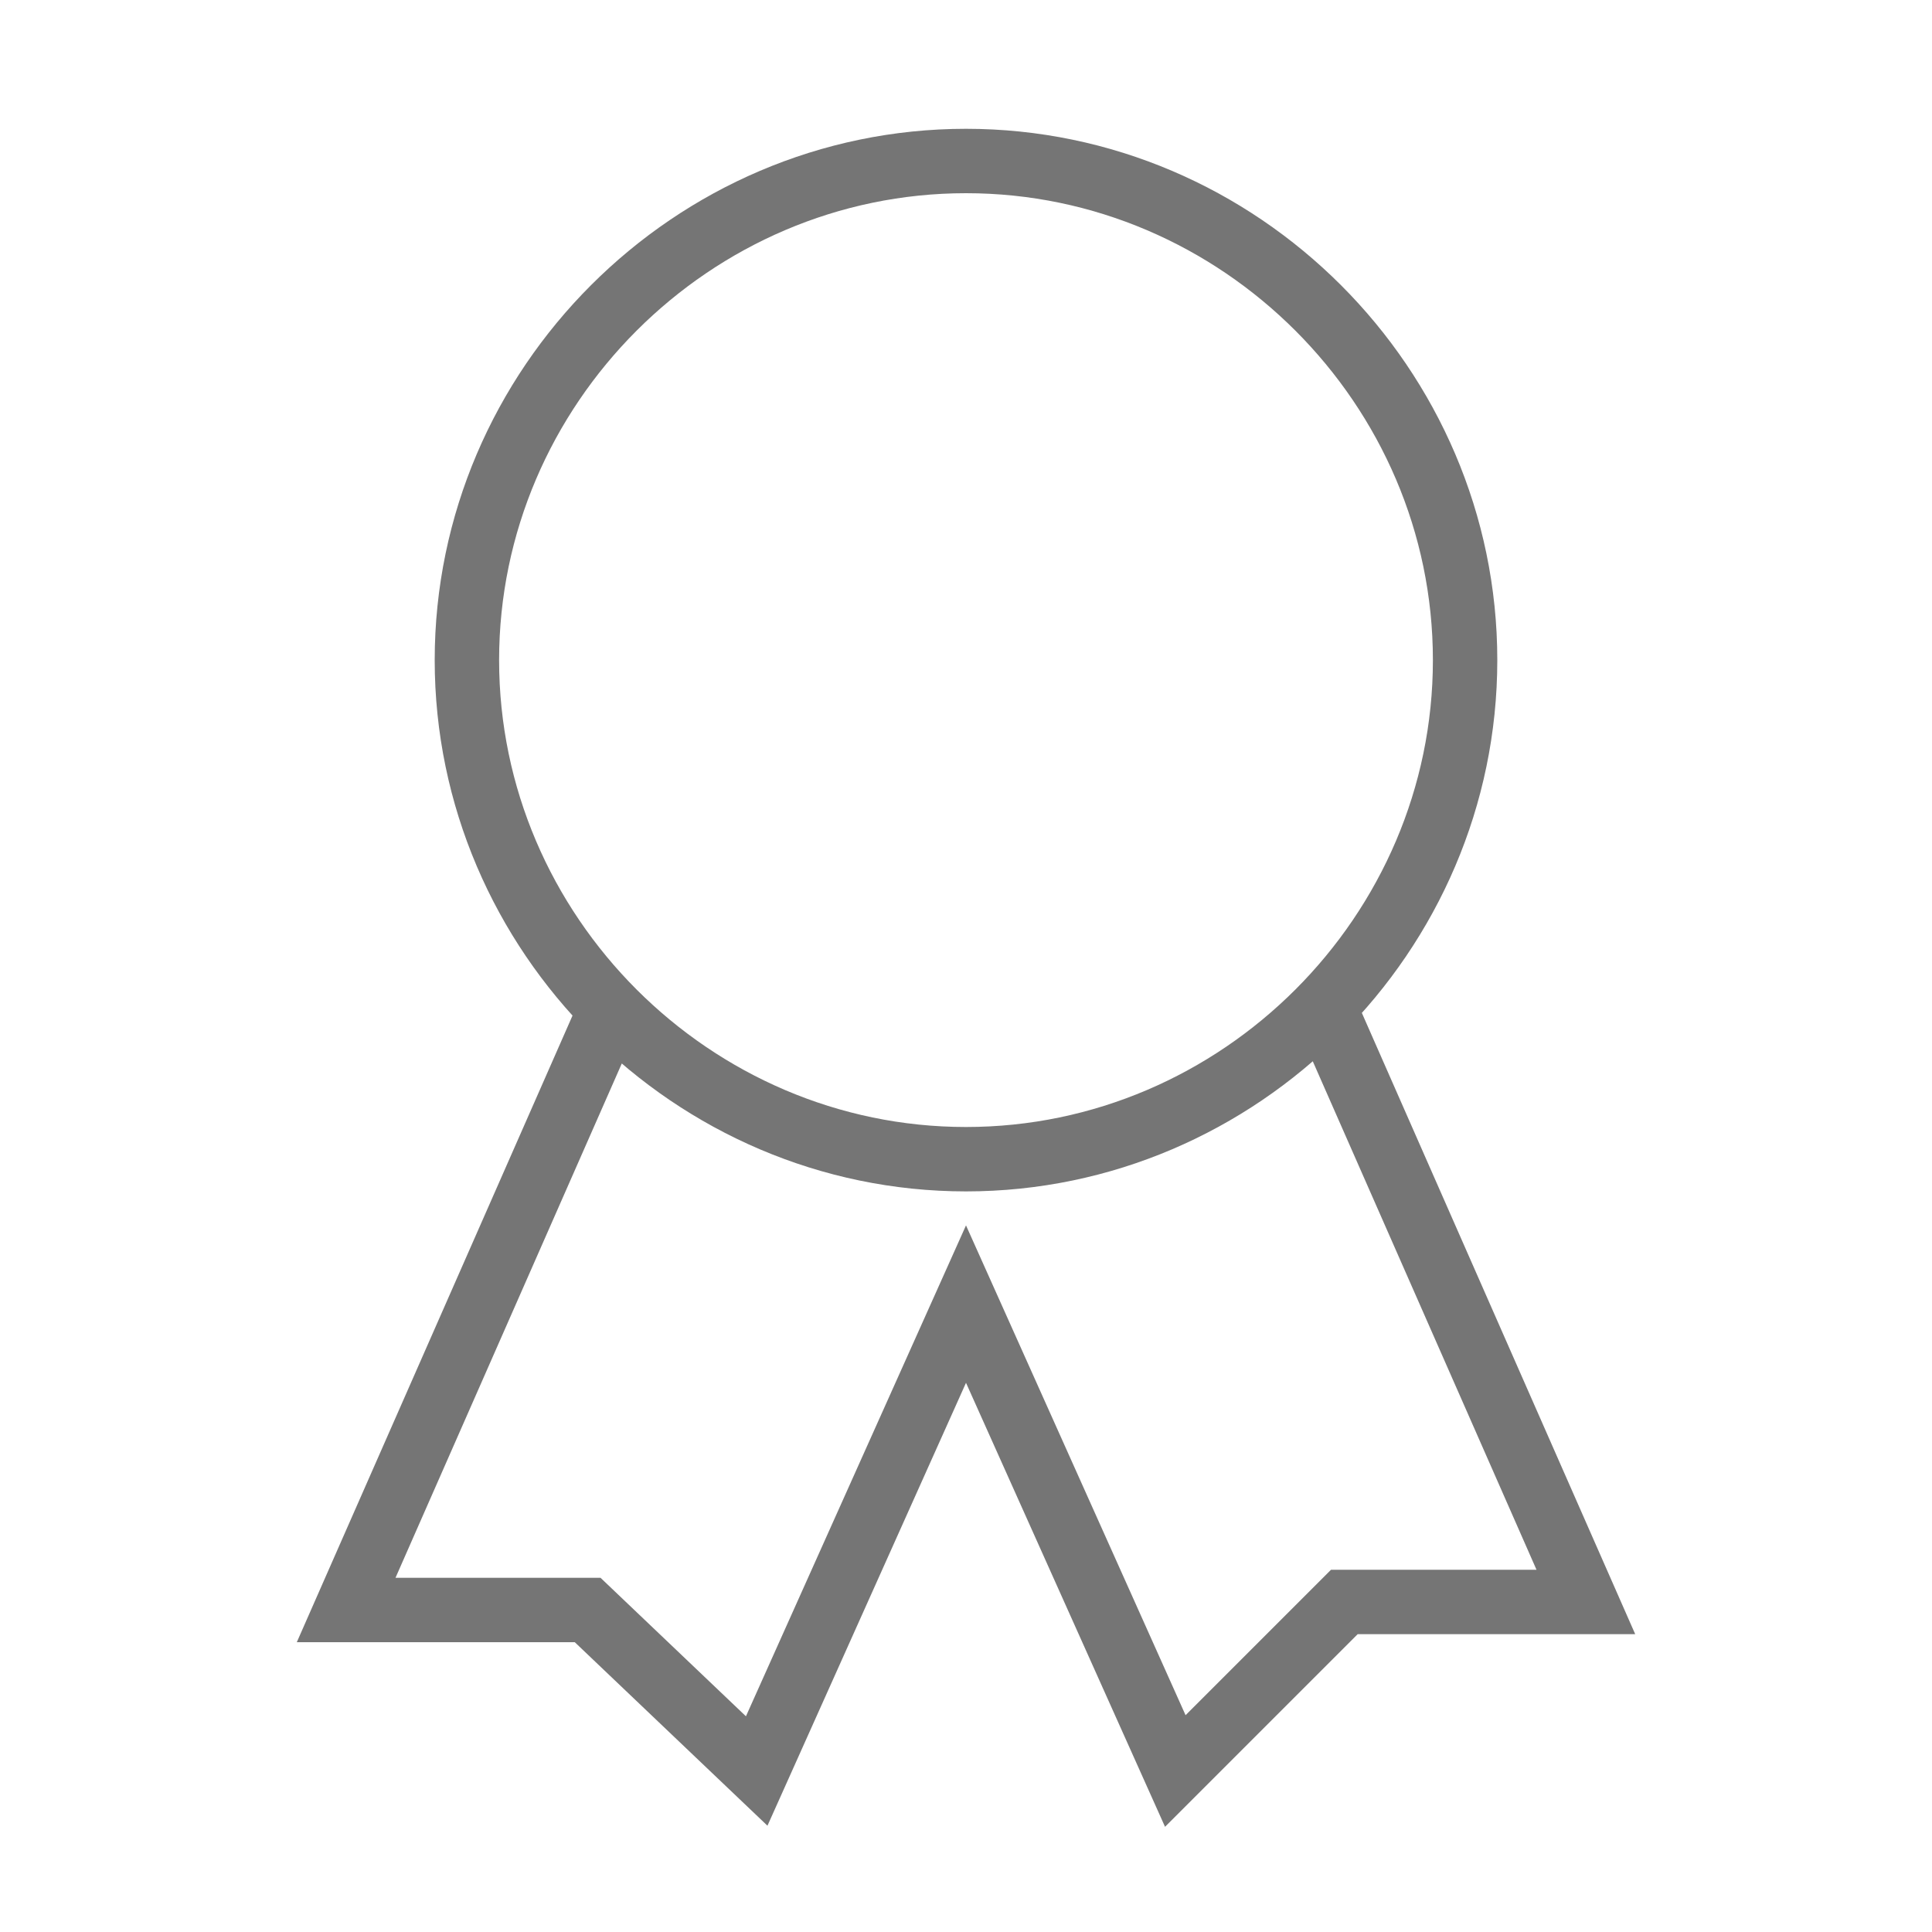 <?xml version="1.0" encoding="utf-8"?>
<!-- Generator: Adobe Illustrator 21.1.0, SVG Export Plug-In . SVG Version: 6.00 Build 0)  -->
<svg version="1.1" id="Ebene_1" xmlns="http://www.w3.org/2000/svg" xmlns:xlink="http://www.w3.org/1999/xlink" x="0px" y="0px"
	 viewBox="0 0 24 24" style="enable-background:new 0 0 24 24;" xml:space="preserve">
<style type="text/css">
	.st0{fill:none;stroke:#757575;stroke-width:0.8;stroke-miterlimit:10;}
</style>
<path class="st0" d="M18.2,8.2c0,3.4-2.8,6.2-6.2,6.2s-6.2-2.8-6.2-6.2S8.6,2,12,2S18.2,4.8,18.2,8.2z M7.6,12.5l-3.3,7.5h3L9.4,22
	l2.6-5.8l2.6,5.8l2.1-2.1h3l-3.3-7.5"/>
</svg>
